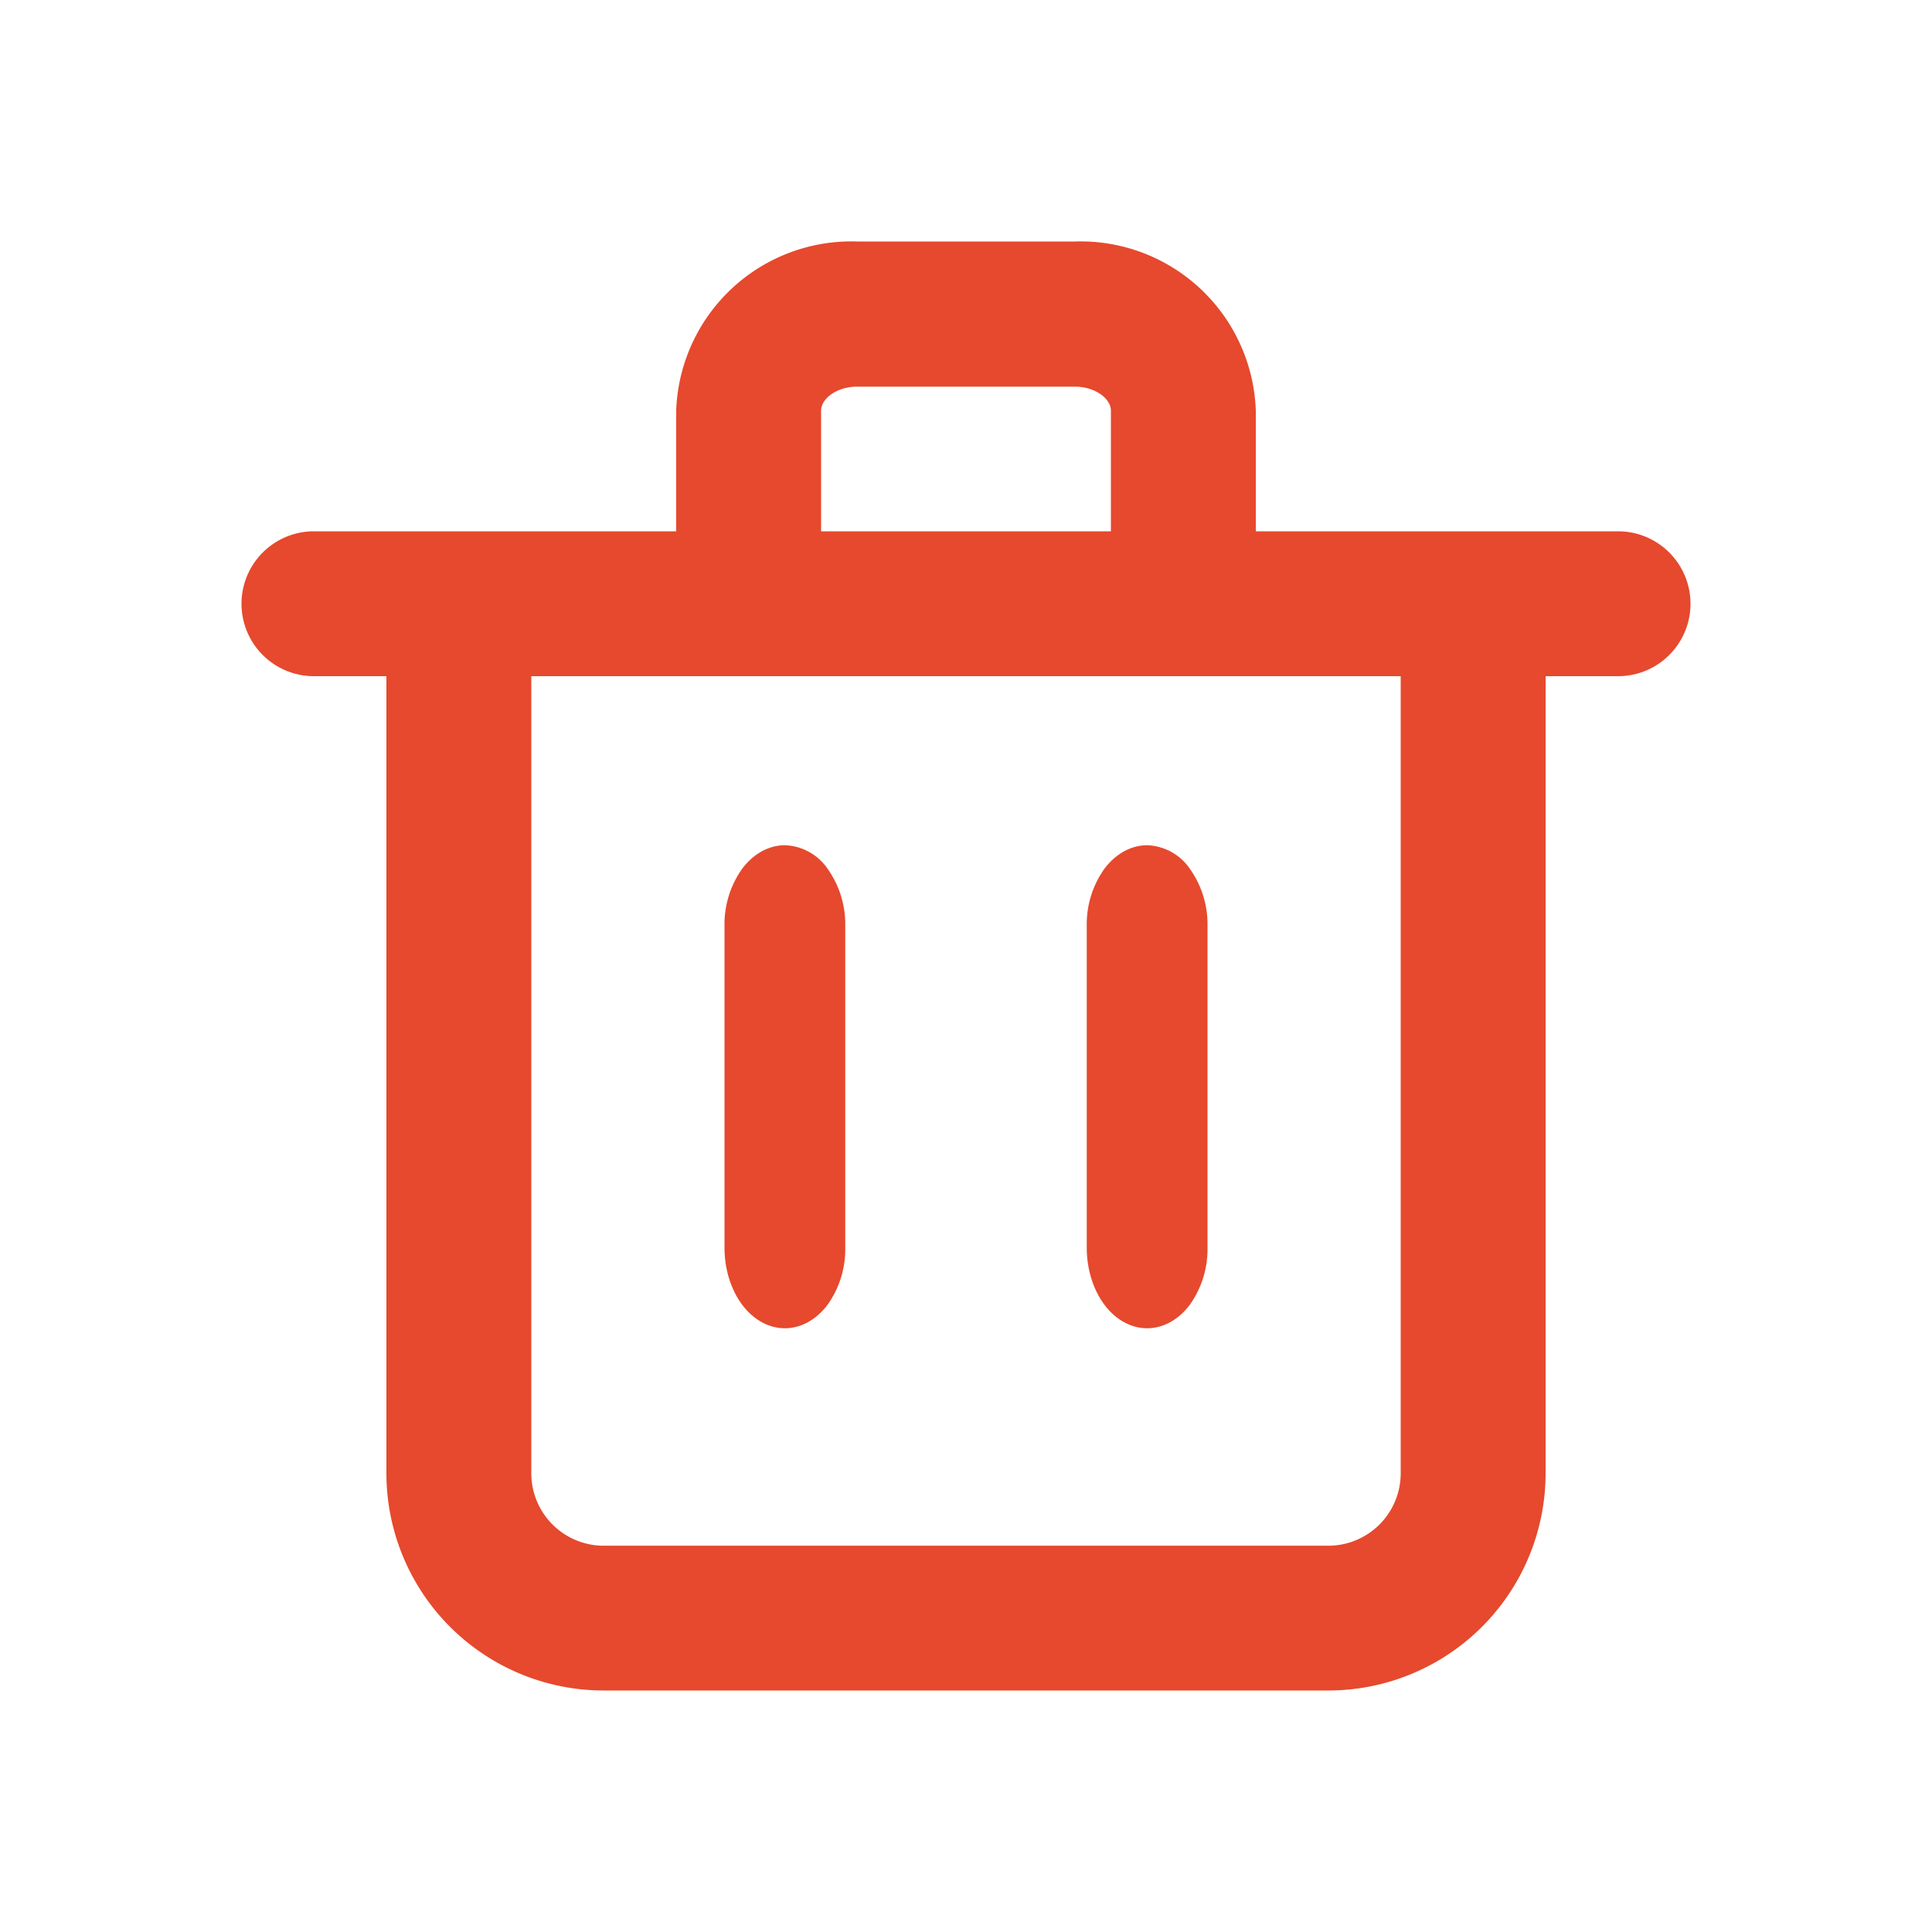 <?xml version="1.0" standalone="no"?><!DOCTYPE svg PUBLIC "-//W3C//DTD SVG 1.1//EN" "http://www.w3.org/Graphics/SVG/1.1/DTD/svg11.dtd"><svg t="1676609485064" class="icon" viewBox="0 0 1024 1024" version="1.1" xmlns="http://www.w3.org/2000/svg" p-id="8123" width="16" height="16" xmlns:xlink="http://www.w3.org/1999/xlink"><path d="M857.6 281.6h-192V217.6A92.928 92.928 0 0 0 569.6 128H454.4a92.928 92.928 0 0 0-96 89.472V281.6h-192a38.4 38.4 0 1 0 0 76.8h38.4v422.4A115.2 115.2 0 0 0 320 896h384a115.2 115.2 0 0 0 115.2-115.2V358.4h38.4a38.4 38.4 0 0 0 0-76.8zM435.2 217.6c0-6.144 8.064-12.672 19.2-12.672h115.2c11.136 0 19.2 6.528 19.2 12.672V281.6H435.2V217.536z m307.2 563.264a38.4 38.4 0 0 1-38.4 38.4H320a38.4 38.4 0 0 1-38.4-38.4V358.4h460.8v422.4z" fill="#E6492D" p-id="8124"></path><path d="M416 704c8.512 0 16.64-4.48 22.656-12.48A50.752 50.752 0 0 0 448 661.312V490.688a50.752 50.752 0 0 0-9.344-30.208A28.608 28.608 0 0 0 416 448c-8.512 0-16.64 4.48-22.656 12.48A50.752 50.752 0 0 0 384 490.688v170.624c0 11.328 3.392 22.208 9.344 30.208 6.016 8 14.144 12.48 22.656 12.48zM608 704c8.512 0 16.64-4.48 22.656-12.48a50.752 50.752 0 0 0 9.344-30.208V490.688a50.752 50.752 0 0 0-9.344-30.208A28.608 28.608 0 0 0 608 448c-8.512 0-16.64 4.48-22.656 12.48A50.752 50.752 0 0 0 576 490.688v170.624c0 11.328 3.392 22.208 9.344 30.208 6.016 8 14.144 12.48 22.656 12.48z" fill="#E6492D" p-id="8125"></path></svg>